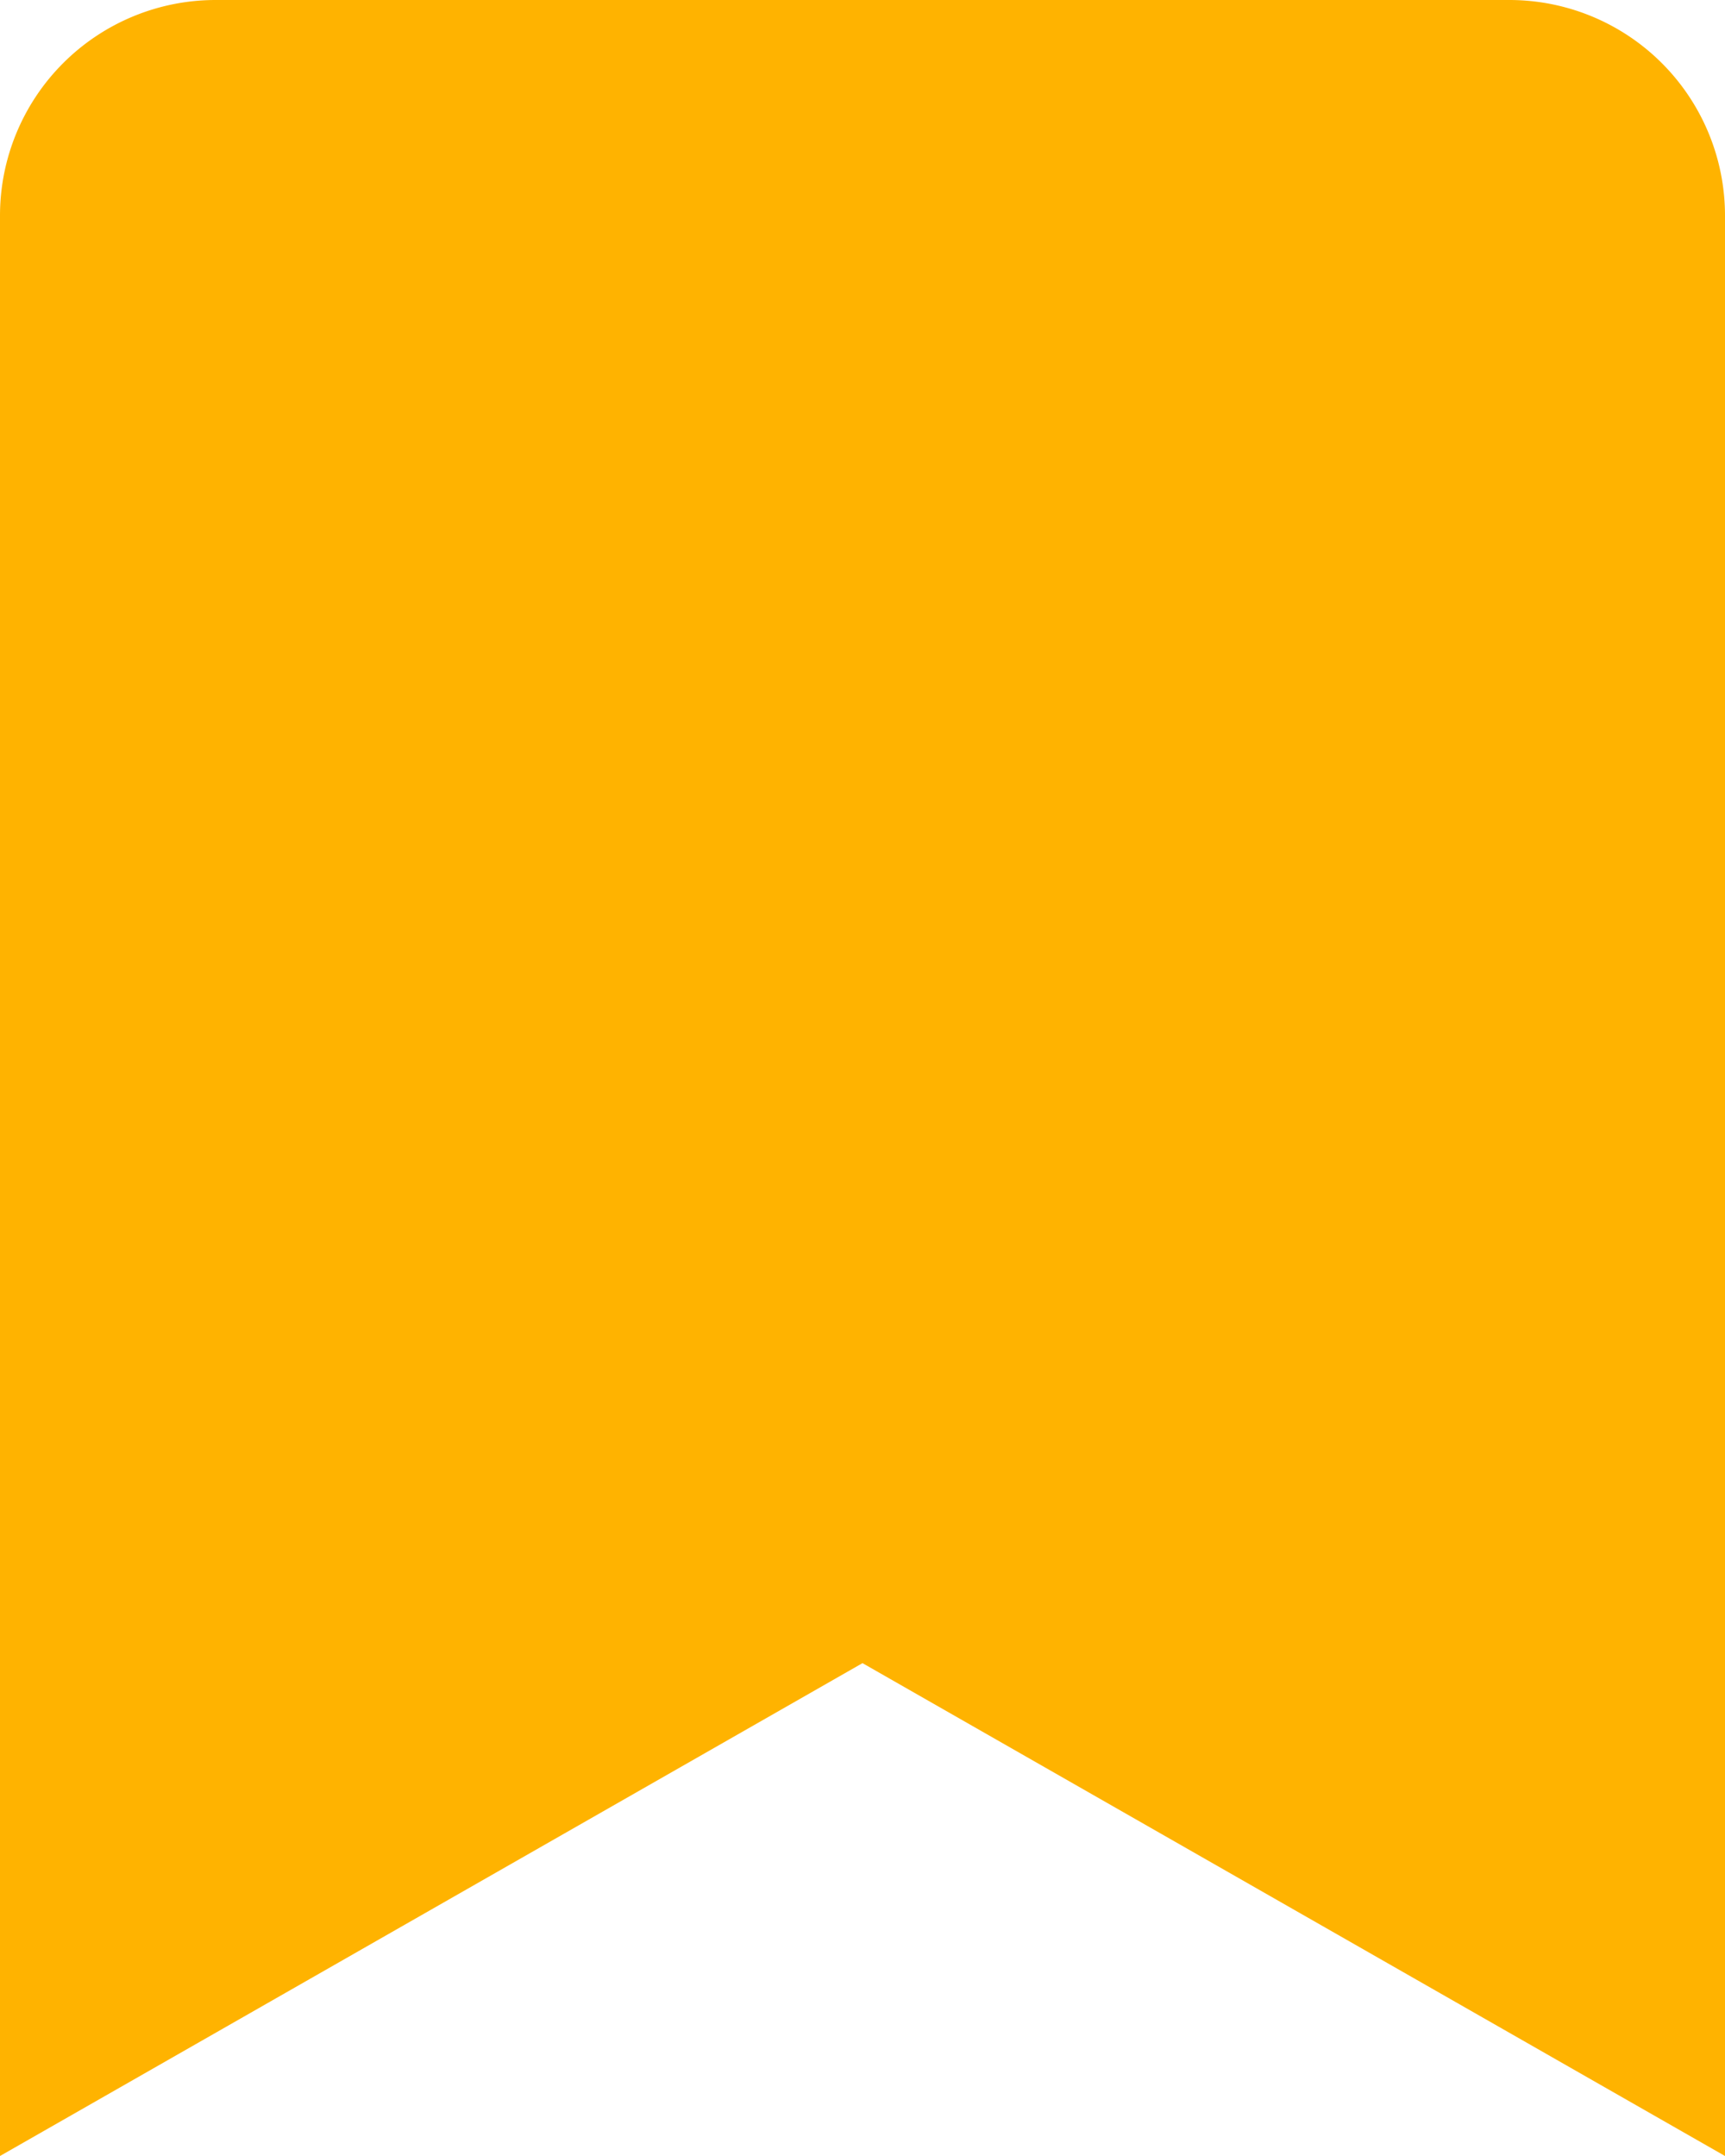 <svg xmlns="http://www.w3.org/2000/svg" width="16" height="20" viewBox="0 0 16 20">
  <path id="패스_116" data-name="패스 116" d="M18,2H6A2,2,0,0,0,4,4V22l8-4.572L20,22V4A2,2,0,0,0,18,2Z" transform="translate(-4 -2)" fill="#ffb300"/>
</svg>
